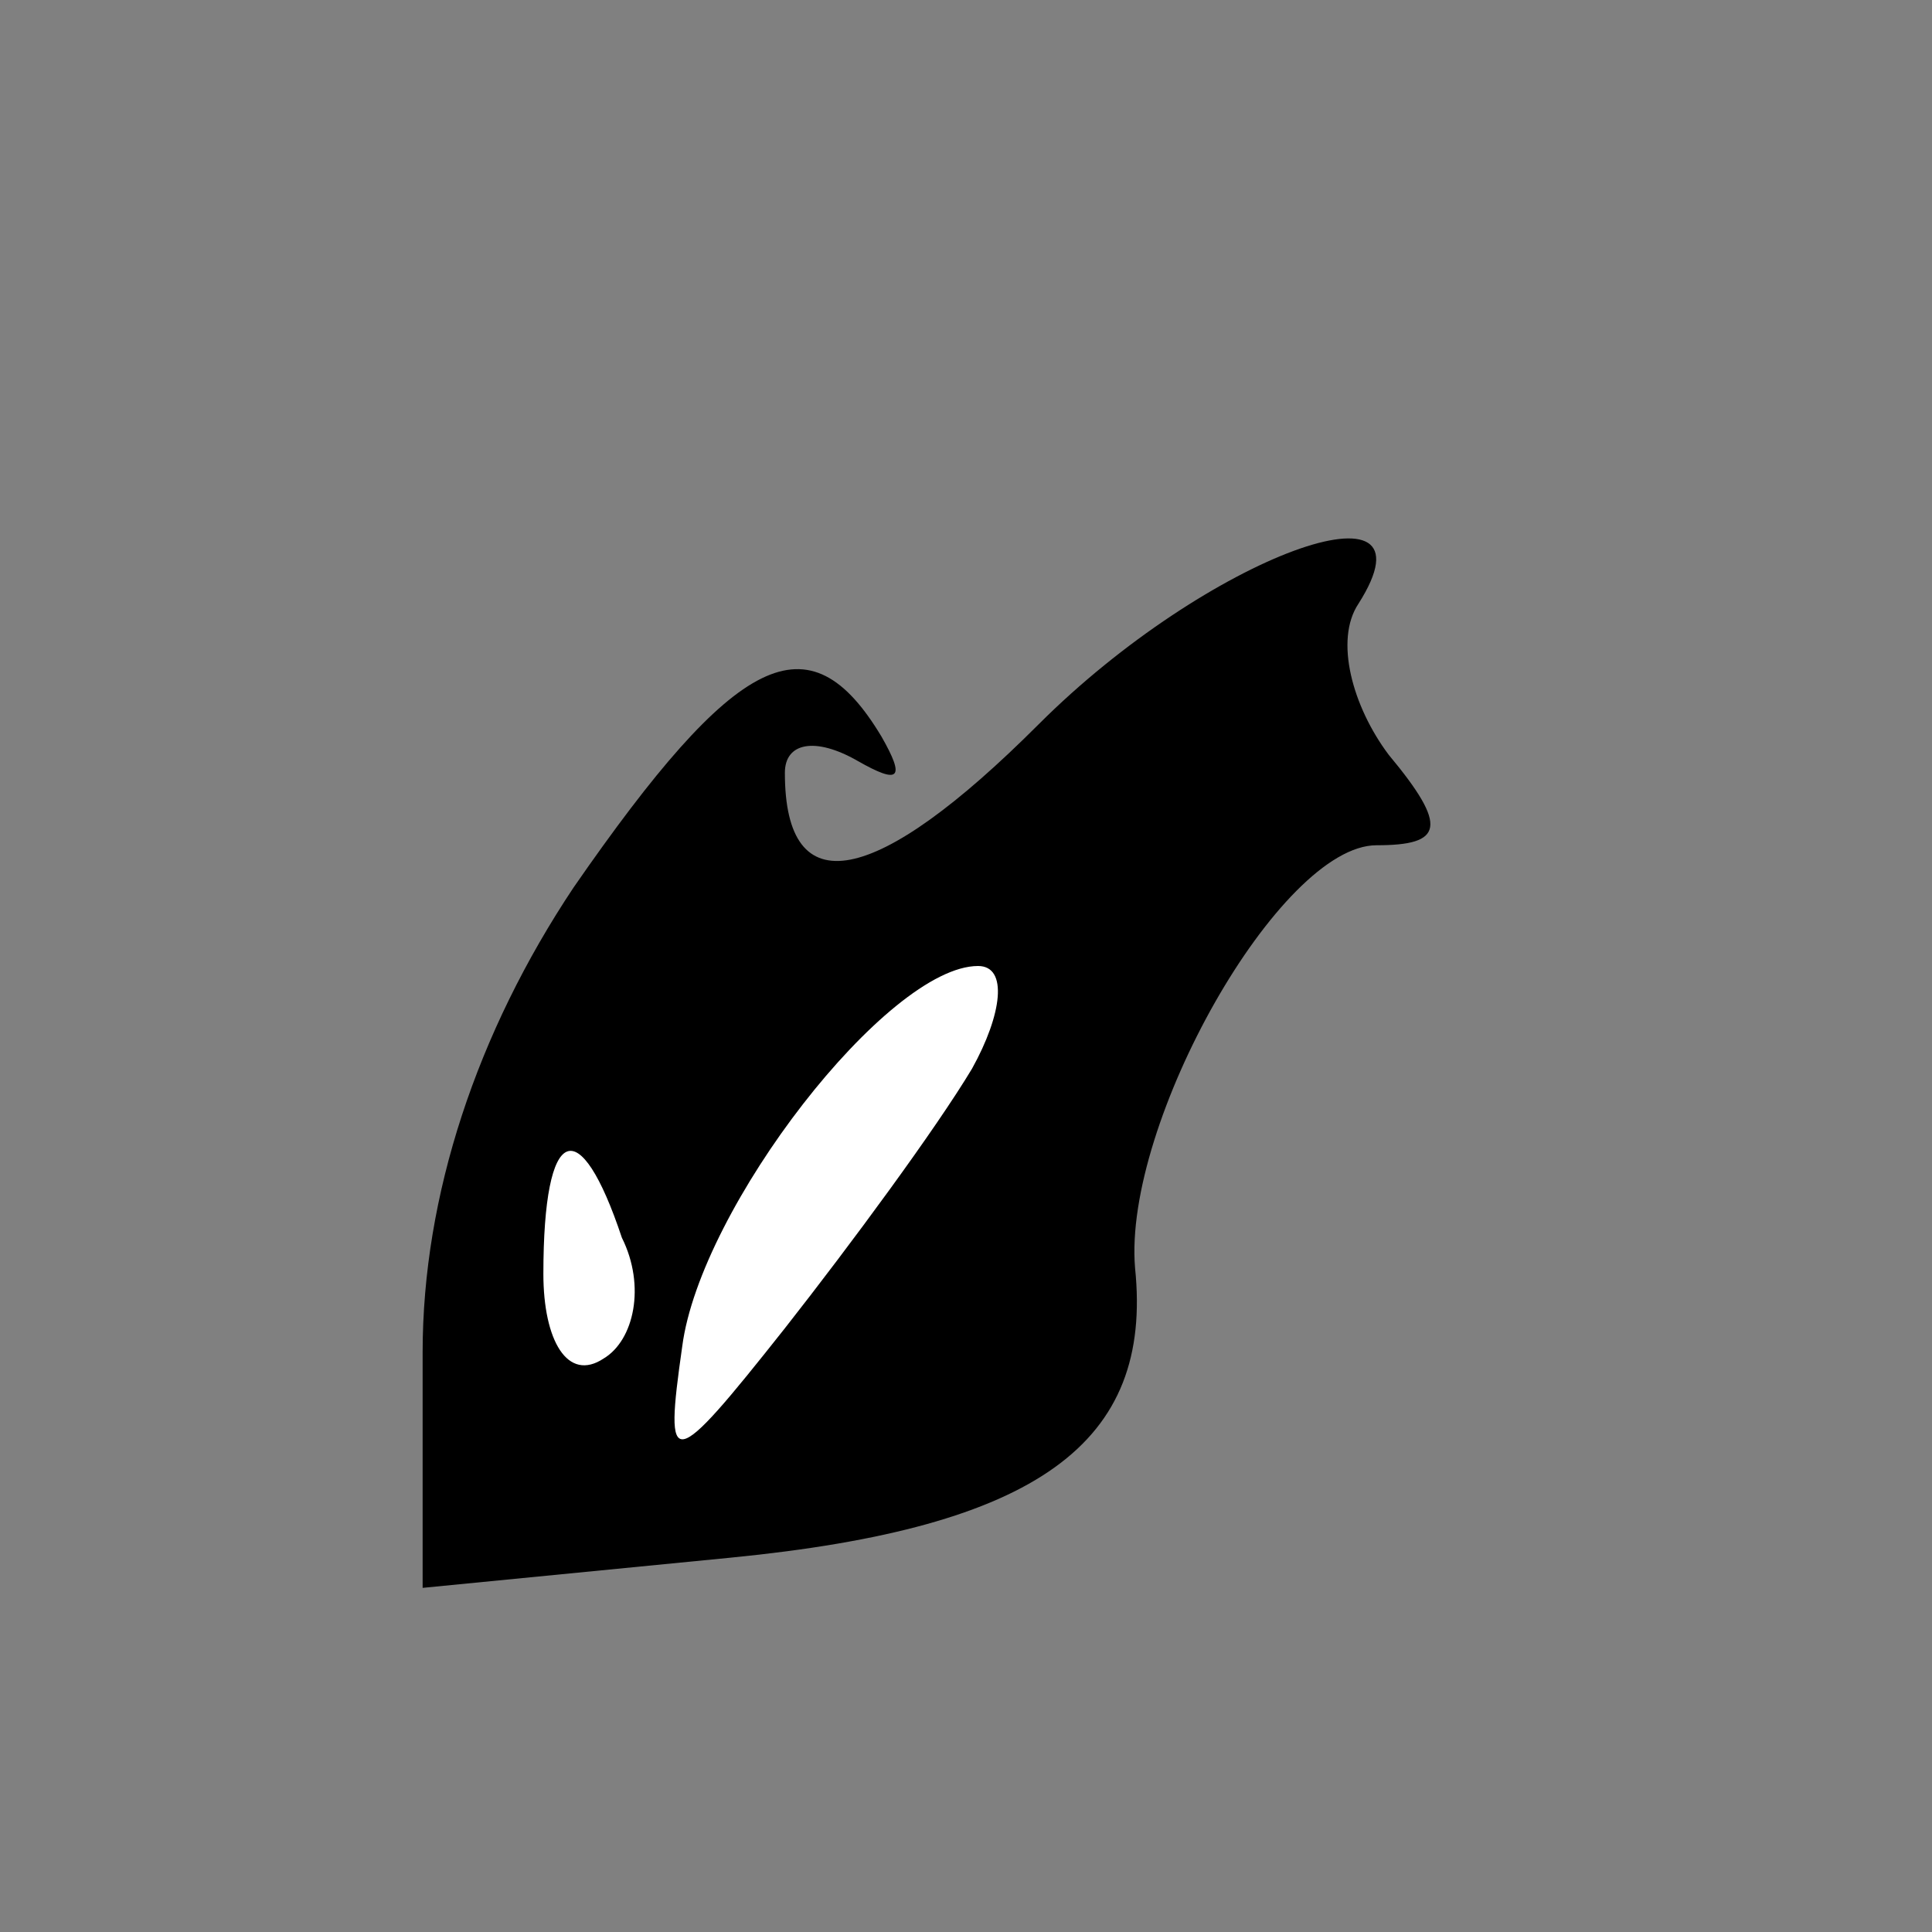<?xml version="1.0" standalone="no"?>
<!DOCTYPE svg PUBLIC "-//W3C//DTD SVG 20010904//EN"
 "http://www.w3.org/TR/2001/REC-SVG-20010904/DTD/svg10.dtd">
<svg version="1.0" xmlns="http://www.w3.org/2000/svg"
 width="32pt" height="32pt" viewBox="0 0 32 32"
 preserveAspectRatio="xMidYMid meet">
<rect x="0" y="0" width="32" height="32" fill="#808080" stroke="none"/>
<g transform="translate(0,32) scale(0.1,-0.1)"
fill="#000000" stroke="none">
<path fill="#000000" stroke="none" d="M172 200 c-27 -27 -42 -30 -42 -8 0 5
5 6 12 2 7 -4 8 -3 4 4 -12 20 -24 14 -51 -25 -16 -24 -25 -51 -25 -77 l0 -39
51 5 c51 5 70 19 67 48 -2 24 24 70 40 70 11 0 12 3 2 15 -6 8 -9 19 -5 25 14
22 -25 8 -53 -20z"/>
<path fill="#ffffff" stroke="none" d="M161 143 c-6 -10 -20 -29 -31 -43 -19
-24 -20 -24 -17 -3 3 23 34 63 49 63 5 0 4 -8 -1 -17z"/>
<path fill="#ffffff" stroke="none" d="M103 115 c4 -8 2 -17 -3 -20 -6 -4 -10
3 -10 14 0 25 6 27 13 6z"/>
</g>
</svg>
